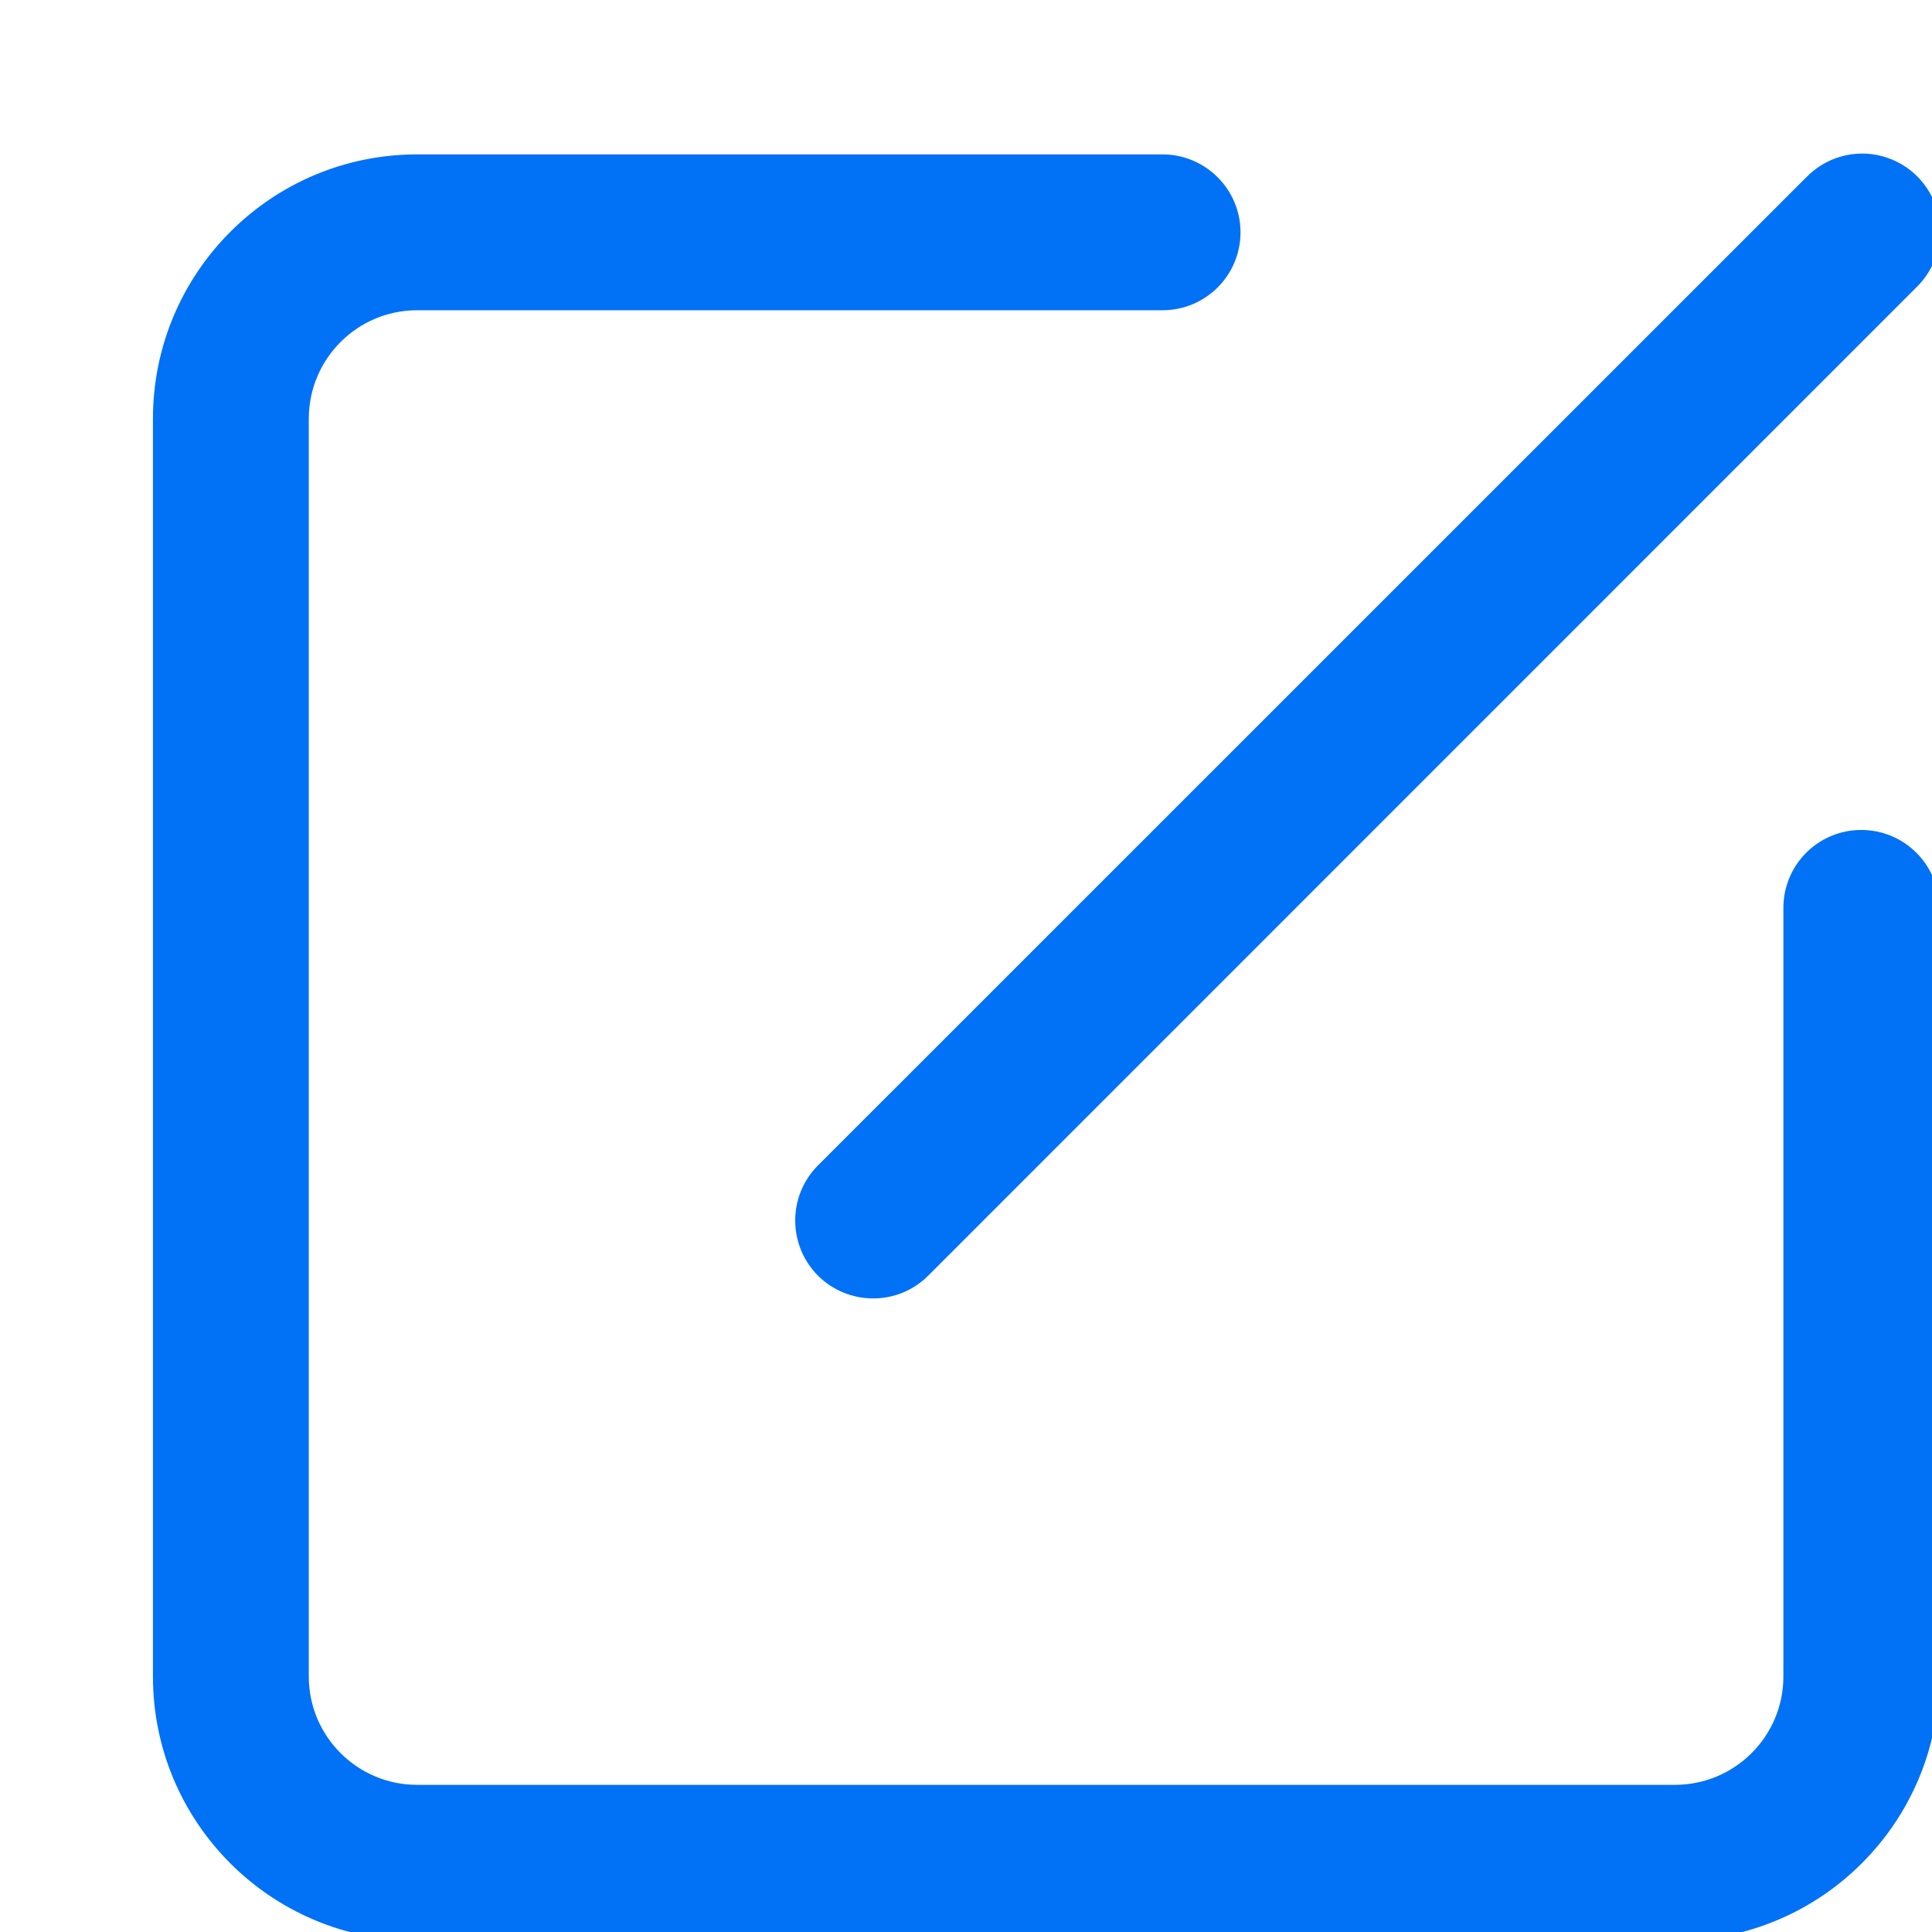 <?xml version="1.0" encoding="UTF-8"?>
<svg width="12px" height="12px" viewBox="0 0 12 12" version="1.1" xmlns="http://www.w3.org/2000/svg" xmlns:xlink="http://www.w3.org/1999/xlink">
    <title>编组</title>
    <g id="#22822_240313" stroke="none" stroke-width="1" fill="none" fill-rule="evenodd">
        <g id="11.区域经济大全-增加自定义指标" transform="translate(-676, -158)" fill="#0171F6" fill-rule="nonzero" stroke="#0171F6" stroke-width="0.1">
            <g id="编组-6" transform="translate(0, 98)">
                <g id="表格" transform="translate(24, 40)">
                    <g id="编组-3" transform="translate(652, 16)">
                        <g id="编组" transform="translate(0, 4)">
                            <path d="M11.254,1.137 C11.363,1.024 11.524,0.978 11.676,1.018 C11.828,1.058 11.946,1.176 11.986,1.328 C12.026,1.48 11.98,1.641 11.867,1.75 L5.73,7.888 C5.561,8.057 5.286,8.057 5.116,7.888 C4.947,7.718 4.947,7.443 5.116,7.274 L11.254,1.137 L11.254,1.137 Z M11.127,5.639 C11.127,5.399 11.321,5.205 11.561,5.205 C11.8,5.205 11.995,5.399 11.995,5.639 L11.995,10.413 C11.995,11.292 11.282,12.004 10.403,12.004 L2.591,12.004 C1.712,12.004 1,11.292 1,10.413 L1,2.601 C1,1.722 1.712,1.009 2.591,1.009 L7.221,1.009 C7.46,1.009 7.655,1.204 7.655,1.443 C7.655,1.683 7.46,1.877 7.221,1.877 L2.591,1.877 C2.192,1.877 1.868,2.201 1.868,2.601 L1.868,10.413 C1.868,10.812 2.192,11.136 2.591,11.136 L10.403,11.136 C10.803,11.136 11.127,10.812 11.127,10.413 L11.127,5.639 Z" id="形状"></path>
                        </g>
                    </g>
                </g>
            </g>
        </g>
    </g>
</svg>